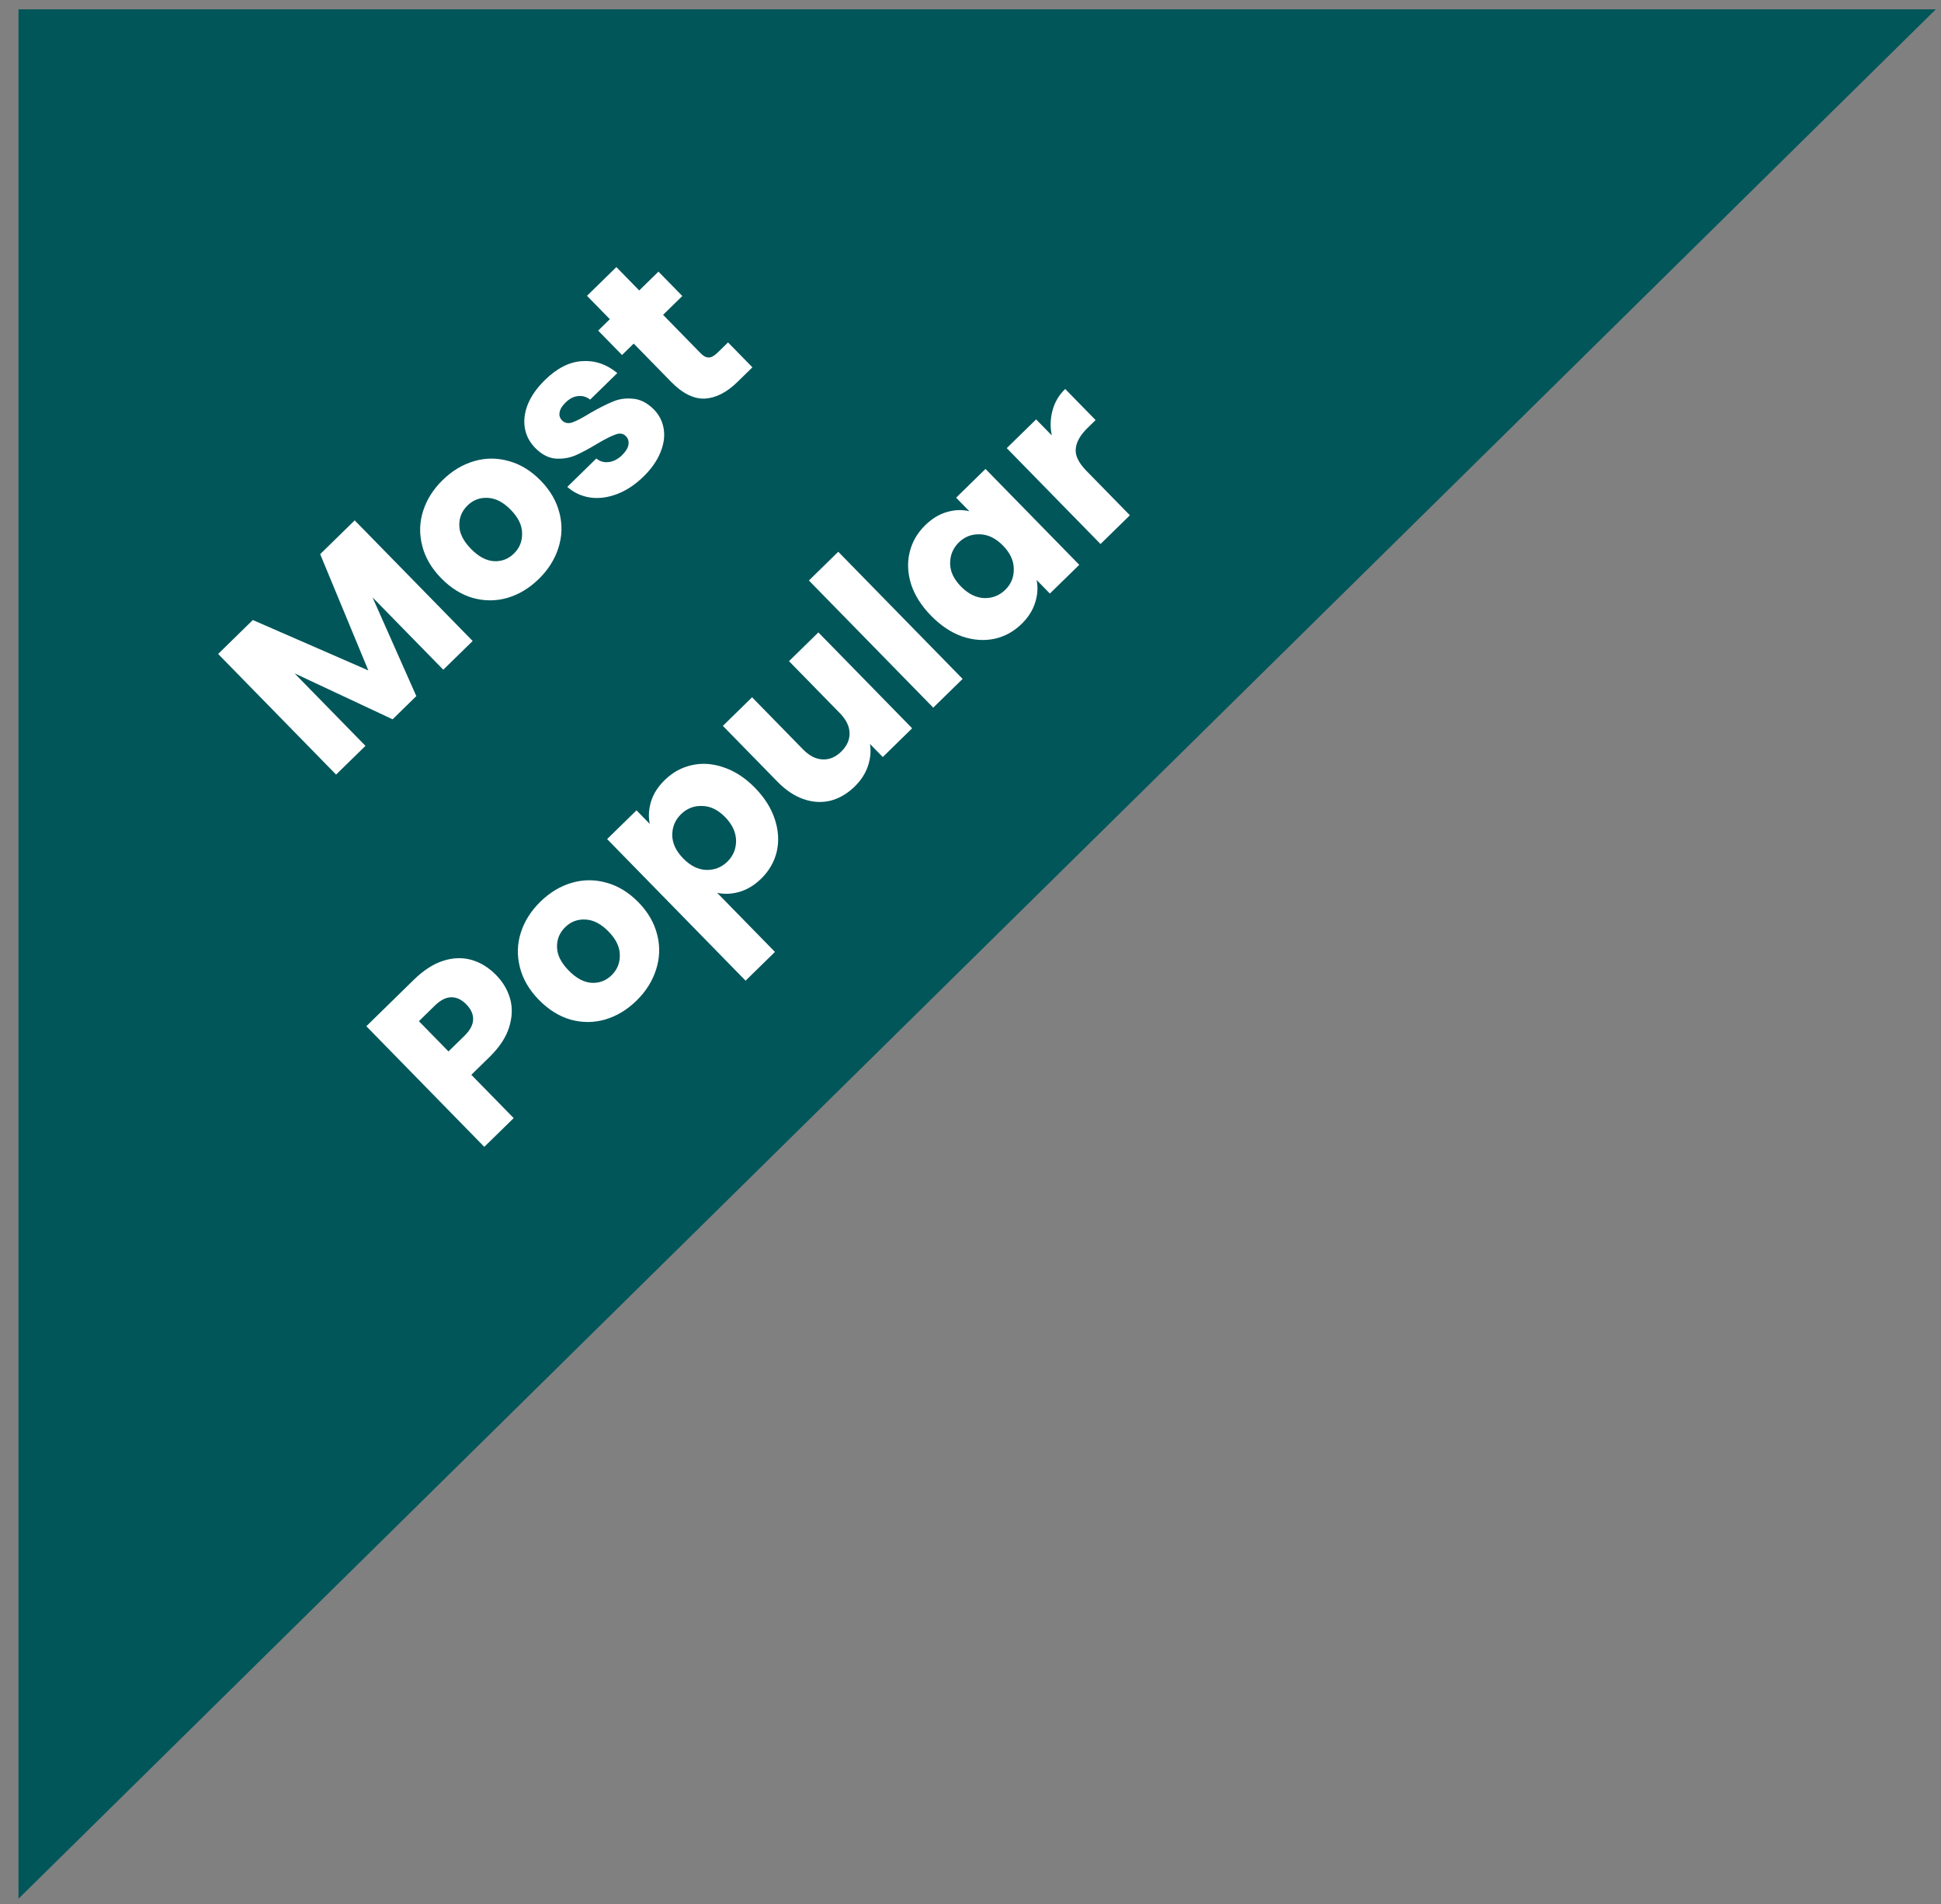 <svg width="105" height="103" viewBox="0 0 105 103" fill="none" xmlns="http://www.w3.org/2000/svg">
<rect x="0" y="0" width="105" height="103" fill="#808080" stroke="none"/>
<path d="M1.5 101.504L103.5 1.004H1.5V101.504Z" fill="#01565A" stroke="#01565A"/>
<path d="M19.188 28.146L25.569 34.67L23.98 36.224L20.153 32.312L22.521 37.651L21.238 38.906L15.934 36.42L19.77 40.342L18.181 41.896L11.8 35.372L13.677 33.536L19.925 36.262L17.32 29.973L19.188 28.146ZM29.145 31.317C28.637 31.814 28.073 32.154 27.452 32.337C26.837 32.514 26.215 32.517 25.585 32.344C24.962 32.166 24.387 31.807 23.86 31.268C23.339 30.735 22.999 30.152 22.84 29.519C22.676 28.88 22.692 28.252 22.889 27.635C23.086 27.019 23.438 26.462 23.946 25.965C24.454 25.468 25.019 25.128 25.64 24.945C26.261 24.762 26.889 24.759 27.524 24.938C28.154 25.11 28.729 25.463 29.25 25.996C29.771 26.529 30.111 27.118 30.269 27.763C30.428 28.396 30.406 29.024 30.203 29.647C30.006 30.264 29.653 30.82 29.145 31.317ZM27.8 29.942C28.104 29.645 28.252 29.282 28.244 28.853C28.243 28.418 28.039 27.993 27.633 27.578C27.227 27.162 26.81 26.946 26.381 26.929C25.958 26.906 25.595 27.043 25.291 27.34C24.982 27.643 24.834 28.006 24.847 28.429C24.855 28.846 25.065 29.265 25.477 29.686C25.883 30.102 26.294 30.324 26.711 30.353C27.133 30.376 27.496 30.239 27.8 29.942ZM34.812 25.775C34.359 26.217 33.881 26.534 33.376 26.724C32.872 26.915 32.387 26.977 31.922 26.91C31.451 26.838 31.039 26.646 30.687 26.336L32.258 24.8C32.452 24.961 32.678 25.025 32.936 24.991C33.194 24.957 33.431 24.834 33.648 24.622C33.846 24.428 33.962 24.243 33.994 24.065C34.027 23.876 33.983 23.719 33.861 23.595C33.716 23.446 33.532 23.414 33.311 23.497C33.083 23.574 32.754 23.739 32.322 23.992C31.865 24.268 31.468 24.482 31.129 24.631C30.784 24.774 30.422 24.832 30.042 24.803C29.656 24.768 29.291 24.574 28.945 24.221C28.654 23.923 28.471 23.575 28.396 23.176C28.321 22.765 28.372 22.333 28.548 21.881C28.731 21.424 29.043 20.98 29.482 20.55C30.133 19.913 30.802 19.574 31.489 19.533C32.182 19.485 32.817 19.701 33.394 20.179L31.925 21.615C31.725 21.46 31.505 21.396 31.265 21.424C31.032 21.446 30.807 21.563 30.59 21.775C30.405 21.957 30.298 22.134 30.272 22.305C30.239 22.47 30.284 22.615 30.405 22.738C30.55 22.887 30.737 22.923 30.965 22.846C31.198 22.763 31.519 22.595 31.926 22.342C32.407 22.065 32.817 21.858 33.156 21.721C33.488 21.578 33.85 21.526 34.242 21.567C34.634 21.596 35.009 21.787 35.367 22.141C35.664 22.444 35.844 22.802 35.906 23.213C35.969 23.612 35.907 24.037 35.718 24.489C35.535 24.934 35.233 25.363 34.812 25.775ZM39.384 18.521L40.702 19.868L39.893 20.659C39.317 21.223 38.732 21.523 38.137 21.559C37.536 21.589 36.923 21.285 36.299 20.647L34.281 18.584L33.649 19.202L32.358 17.882L32.99 17.264L31.754 16L33.343 14.446L34.579 15.71L35.62 14.692L36.911 16.011L35.87 17.029L37.906 19.111C38.058 19.266 38.204 19.341 38.345 19.337C38.486 19.332 38.643 19.245 38.817 19.075L39.384 18.521ZM26.843 52.744C27.213 53.122 27.466 53.554 27.601 54.039C27.731 54.519 27.71 55.03 27.538 55.574C27.367 56.117 27.015 56.65 26.482 57.171L25.497 58.134L27.788 60.476L26.198 62.031L19.817 55.507L22.391 52.989C22.912 52.48 23.44 52.139 23.975 51.968C24.51 51.796 25.022 51.78 25.511 51.92C25.999 52.06 26.444 52.335 26.843 52.744ZM25.125 56.025C25.428 55.728 25.585 55.436 25.594 55.148C25.604 54.86 25.481 54.586 25.226 54.326C24.972 54.065 24.701 53.937 24.413 53.94C24.125 53.943 23.829 54.093 23.525 54.389L22.661 55.235L24.261 56.87L25.125 56.025ZM34.431 54.124C33.923 54.621 33.358 54.961 32.737 55.144C32.123 55.321 31.5 55.323 30.871 55.151C30.248 54.972 29.673 54.614 29.146 54.075C28.625 53.542 28.285 52.959 28.126 52.326C27.962 51.687 27.978 51.059 28.175 50.442C28.371 49.825 28.724 49.268 29.232 48.771C29.74 48.274 30.305 47.934 30.925 47.751C31.547 47.568 32.175 47.566 32.81 47.744C33.439 47.917 34.015 48.269 34.536 48.802C35.057 49.335 35.397 49.924 35.555 50.569C35.714 51.202 35.691 51.83 35.488 52.453C35.291 53.07 34.939 53.627 34.431 54.124ZM33.086 52.748C33.389 52.451 33.537 52.088 33.53 51.659C33.529 51.224 33.325 50.799 32.919 50.384C32.513 49.969 32.095 49.753 31.666 49.736C31.244 49.713 30.881 49.85 30.577 50.147C30.267 50.45 30.119 50.813 30.133 51.236C30.141 51.653 30.351 52.072 30.763 52.493C31.169 52.908 31.58 53.13 31.996 53.159C32.419 53.182 32.782 53.045 33.086 52.748ZM35.15 44.565C35.069 44.171 35.092 43.767 35.219 43.352C35.346 42.937 35.592 42.55 35.958 42.193C36.385 41.774 36.879 41.504 37.438 41.382C37.997 41.259 38.572 41.302 39.164 41.511C39.763 41.714 40.323 42.081 40.844 42.614C41.365 43.147 41.723 43.718 41.919 44.327C42.114 44.923 42.148 45.503 42.019 46.065C41.884 46.622 41.603 47.109 41.175 47.527C40.816 47.878 40.424 48.116 40 48.24C39.582 48.358 39.181 48.375 38.795 48.291L41.922 51.488L40.333 53.043L32.843 45.385L34.432 43.83L35.15 44.565ZM39.227 44.196C38.839 43.799 38.424 43.599 37.983 43.594C37.542 43.577 37.16 43.726 36.838 44.041C36.522 44.35 36.365 44.728 36.366 45.175C36.373 45.617 36.571 46.036 36.959 46.432C37.347 46.829 37.761 47.036 38.202 47.053C38.65 47.064 39.031 46.915 39.347 46.606C39.663 46.297 39.821 45.919 39.819 45.471C39.812 45.017 39.614 44.592 39.227 44.196ZM44.271 34.206L49.343 39.392L47.754 40.947L47.063 40.24C47.127 40.627 47.088 41.028 46.949 41.443C46.81 41.846 46.573 42.211 46.238 42.539C45.842 42.926 45.407 43.182 44.934 43.306C44.454 43.423 43.967 43.396 43.473 43.225C42.978 43.054 42.51 42.743 42.067 42.29L39.104 39.261L40.684 37.715L43.438 40.531C43.778 40.878 44.131 41.06 44.498 41.076C44.866 41.093 45.202 40.952 45.505 40.655C45.815 40.352 45.966 40.017 45.958 39.649C45.949 39.281 45.776 38.924 45.436 38.577L42.682 35.761L44.271 34.206ZM45.347 29.844L52.074 36.721L50.485 38.276L43.758 31.398L45.347 29.844ZM50.365 33.302C49.843 32.769 49.485 32.204 49.289 31.608C49.1 31.005 49.073 30.425 49.208 29.869C49.342 29.313 49.623 28.826 50.051 28.408C50.417 28.05 50.808 27.812 51.226 27.694C51.651 27.57 52.055 27.556 52.44 27.653L51.722 26.919L53.311 25.364L58.384 30.55L56.794 32.104L56.076 31.37C56.158 31.763 56.132 32.17 55.998 32.592C55.871 33.007 55.625 33.394 55.26 33.751C54.838 34.163 54.348 34.431 53.789 34.553C53.224 34.669 52.642 34.626 52.044 34.423C51.446 34.209 50.886 33.835 50.365 33.302ZM54.258 29.511C53.87 29.115 53.453 28.911 53.006 28.9C52.565 28.883 52.186 29.029 51.87 29.338C51.554 29.647 51.397 30.025 51.398 30.473C51.399 30.908 51.594 31.323 51.982 31.72C52.37 32.117 52.787 32.327 53.234 32.35C53.681 32.361 54.063 32.212 54.379 31.903C54.695 31.594 54.849 31.219 54.842 30.777C54.841 30.33 54.646 29.908 54.258 29.511ZM56.896 23.549C56.803 23.083 56.817 22.632 56.938 22.198C57.053 21.759 57.281 21.372 57.622 21.039L59.267 22.721L58.831 23.148C58.434 23.536 58.222 23.913 58.193 24.281C58.158 24.642 58.35 25.036 58.768 25.464L61.123 27.871L59.533 29.425L54.461 24.239L56.05 22.685L56.896 23.549Z" fill="white"/>
</svg>
